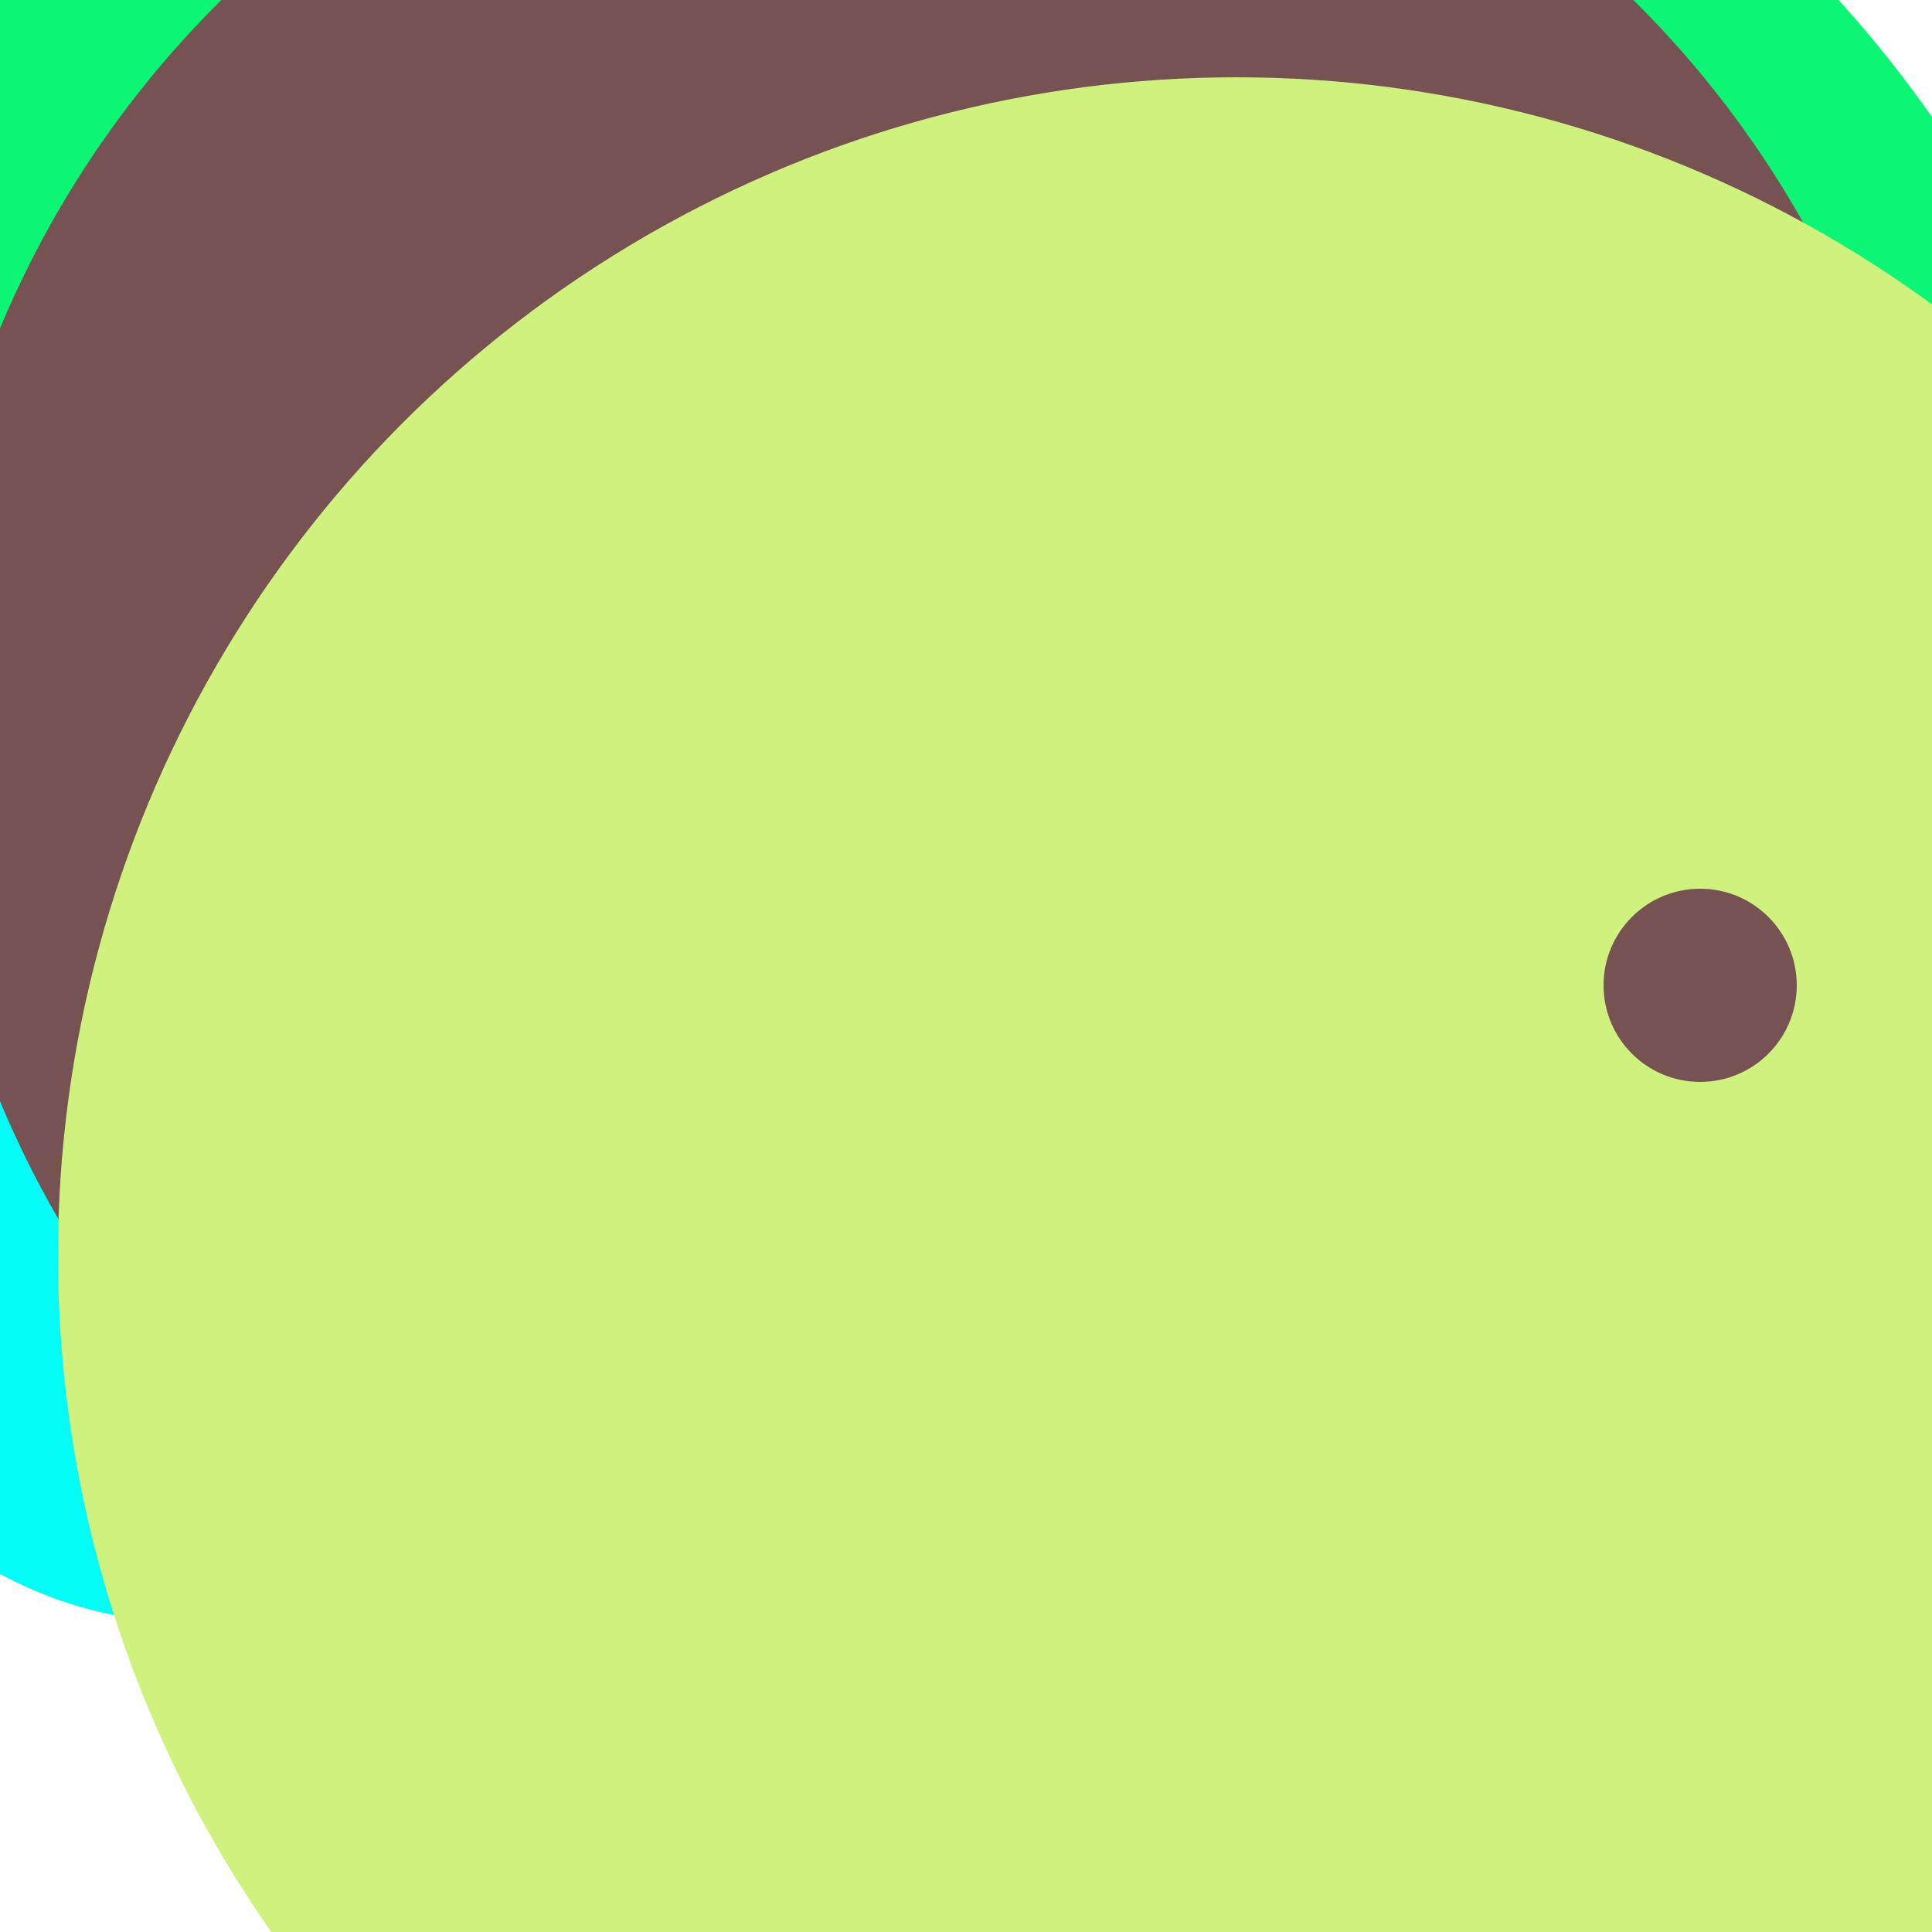 <svg xmlns="http://www.w3.org/2000/svg" preserveAspectRatio="xMinYMin meet" viewBox="0 0 777 777"><defs><filter id="f0" width="300%" height="300%" x="-100%" y="-100%"><feGaussianBlur in="SourceGraphic" stdDeviation="129"/></filter><filter id="f1" width="300%" height="300%" x="-100%" y="-100%"><feGaussianBlur in="SourceGraphic" stdDeviation="700"/></filter></defs><rect width="100%" height="100%" fill="#fff" /><circle cx="50%" cy="41%" r="61%" filter="url(#f1)" fill="#0cf574"></circle><circle cx="10%" cy="63%" r="21%" filter="url(#f1)" fill="#01fdf6"></circle><circle cx="28%" cy="10%" r="30%" filter="url(#f0)" fill="#0cf574"></circle><circle cx="48%" cy="37%" r="52%" filter="url(#f0)" fill="#775253"></circle><circle cx="89%" cy="58%" r="40%" filter="url(#f0)" fill="#0e103d"></circle><circle cx="31%" cy="50%" r="16%" filter="url(#f0)" fill="#01fdf6"></circle><circle cx="64%" cy="65%" r="61%" filter="url(#f0)" fill="#cff27e"></circle><circle cx="88%" cy="51%" r="5%" filter="url(#f0)" fill="#775253"></circle></svg>